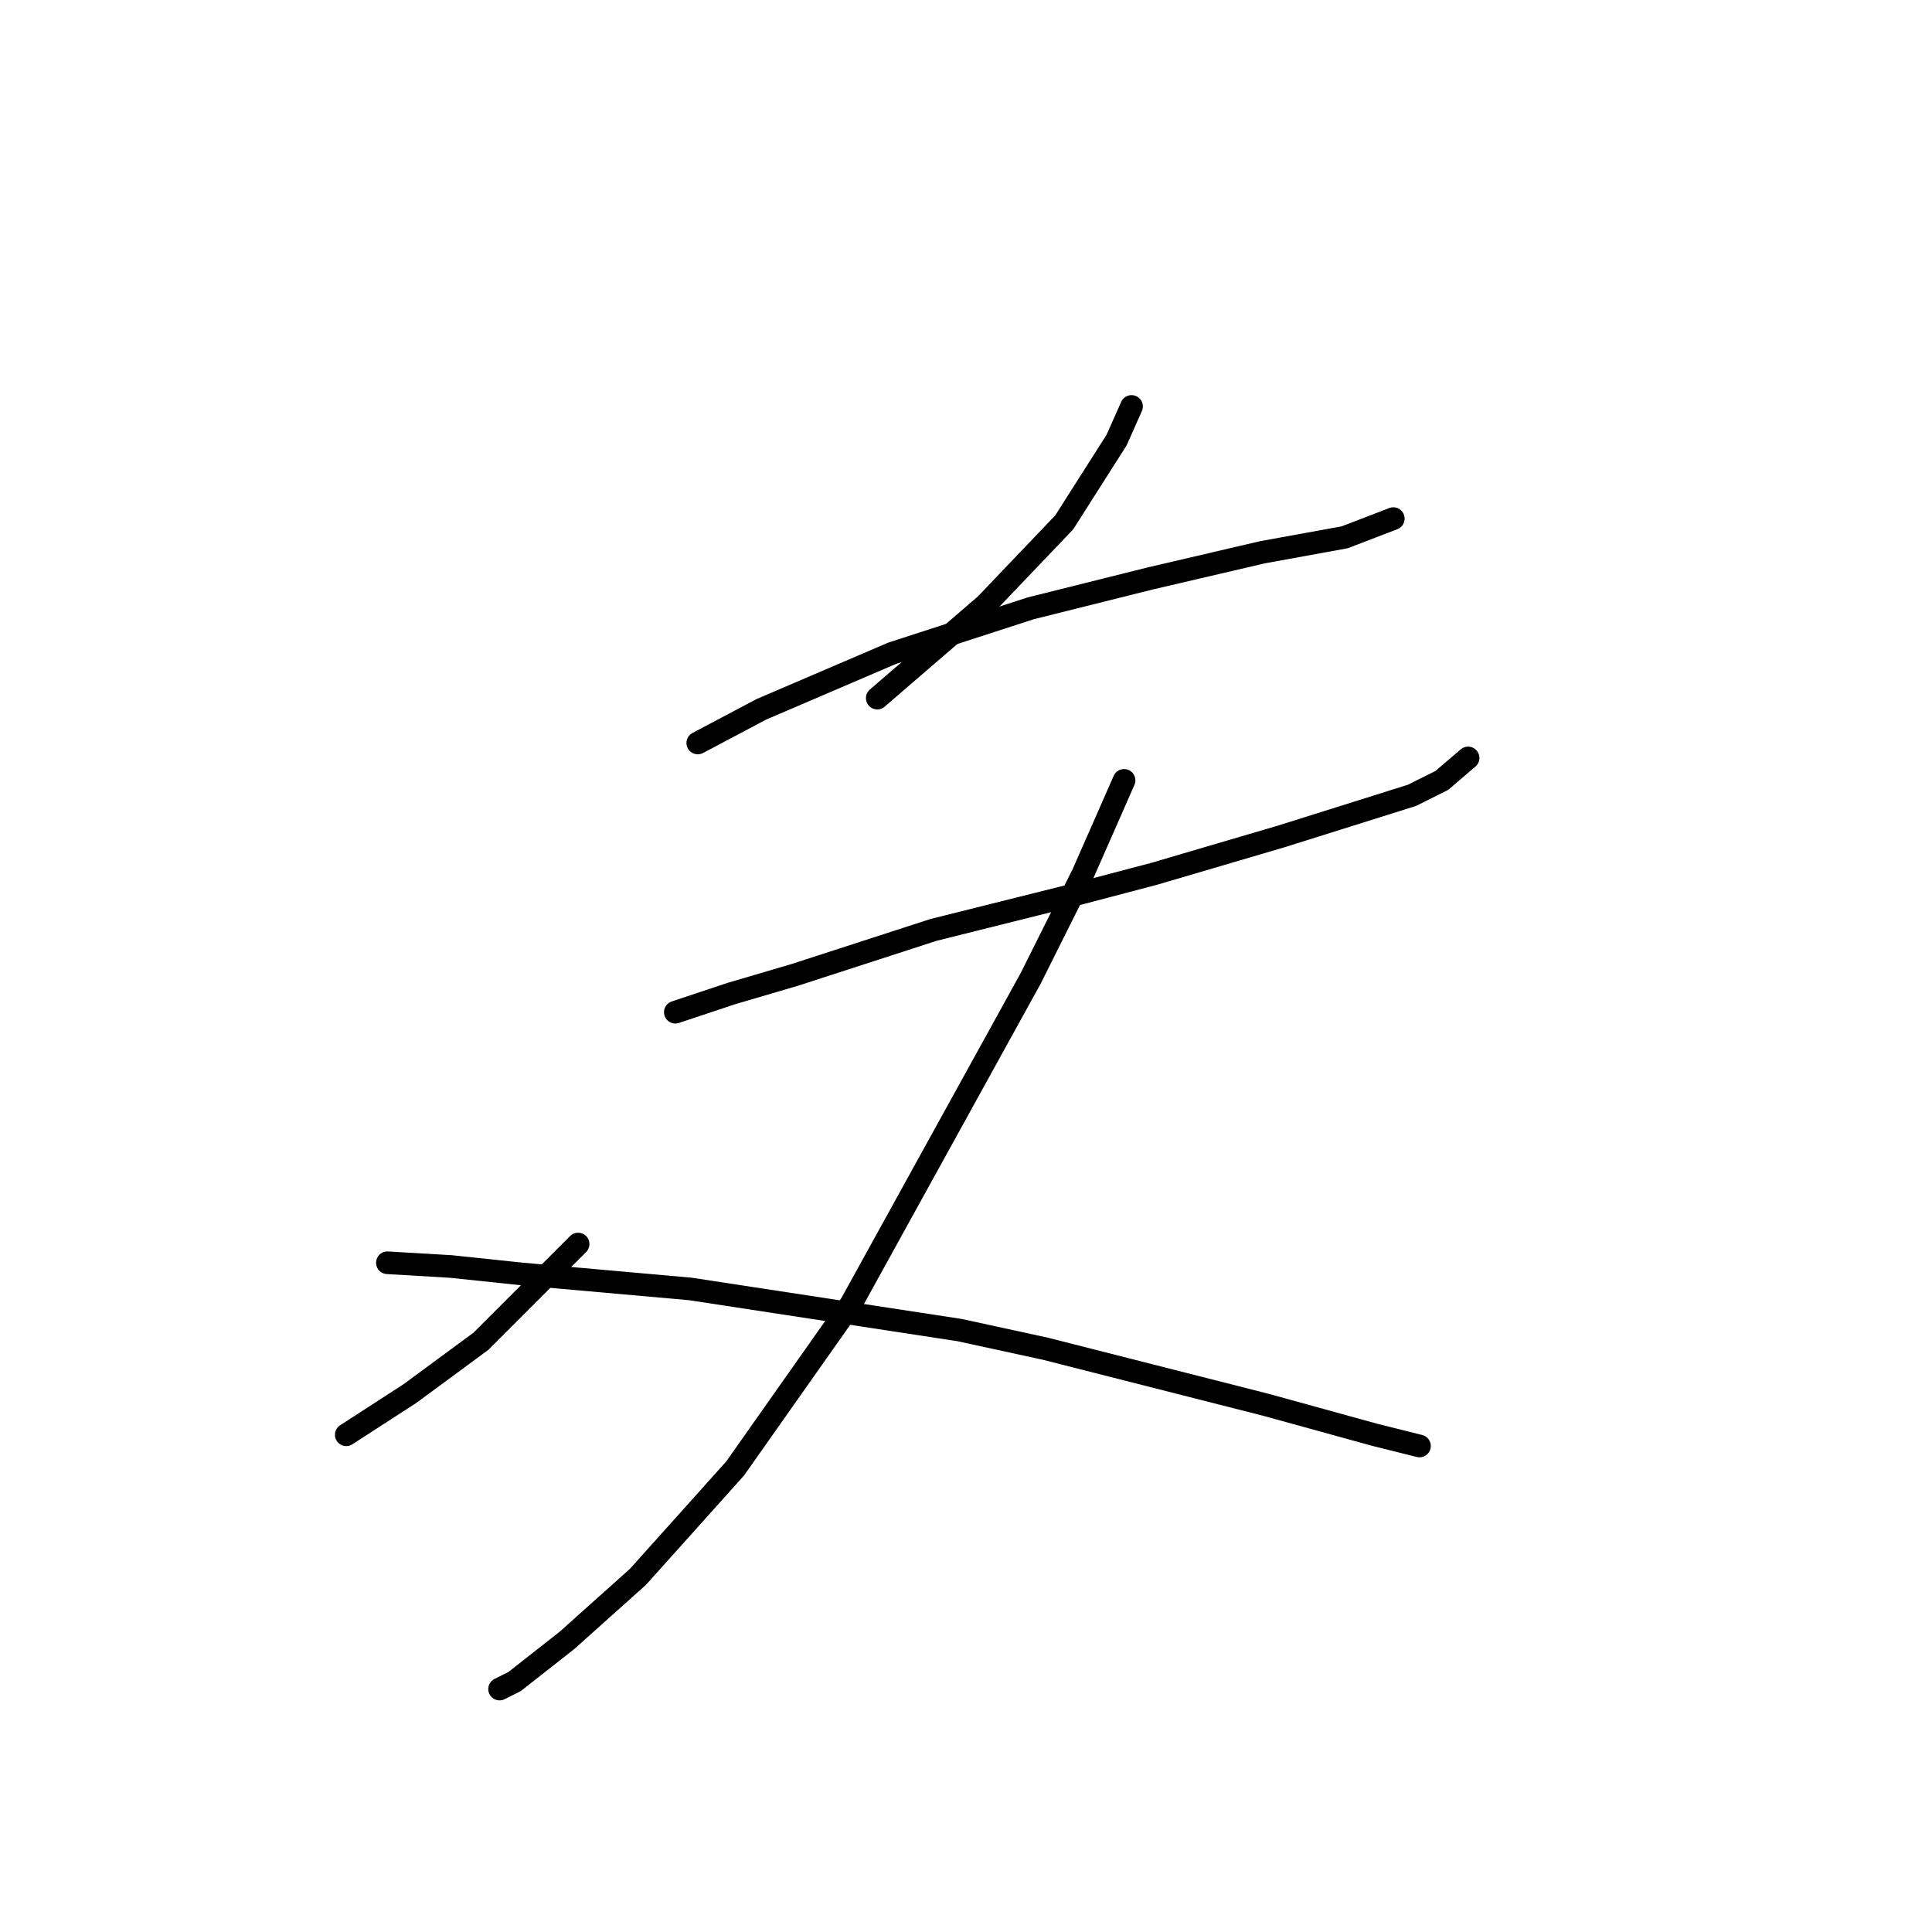 <?xml version="1.0" standalone="no"?>
    <svg width="256" height="256" xmlns="http://www.w3.org/2000/svg" version="1.1">
    <polyline stroke="black" stroke-width="3" stroke-linecap="round" fill="transparent" stroke-linejoin="round" points="149.935 53.855 147.953 58.314 141.016 69.215 130.611 80.116 116.241 92.503 116.241 92.503 " />
        <polyline stroke="black" stroke-width="3" stroke-linecap="round" fill="transparent" stroke-linejoin="round" points="92.458 98.449 100.881 93.99 118.223 86.557 136.557 80.611 152.412 76.647 167.277 73.179 178.178 71.197 184.619 68.719 184.619 68.719 " />
        <polyline stroke="black" stroke-width="3" stroke-linecap="round" fill="transparent" stroke-linejoin="round" points="89.485 134.124 96.917 131.647 105.341 129.169 123.674 123.224 143.493 118.269 152.908 115.791 169.754 110.836 187.097 105.386 191.061 103.404 194.529 100.431 194.529 100.431 " />
        <polyline stroke="black" stroke-width="3" stroke-linecap="round" fill="transparent" stroke-linejoin="round" points="148.944 103.404 143.493 115.791 136.557 129.665 112.773 172.773 97.413 194.574 84.53 208.943 75.116 217.367 68.179 222.817 66.197 223.808 66.197 223.808 " />
        <polyline stroke="black" stroke-width="3" stroke-linecap="round" fill="transparent" stroke-linejoin="round" points="76.602 164.845 72.143 169.304 67.683 173.764 63.719 177.728 54.305 184.664 45.882 190.115 45.882 190.115 " />
        <polyline stroke="black" stroke-width="3" stroke-linecap="round" fill="transparent" stroke-linejoin="round" points="51.332 167.322 59.755 167.818 69.17 168.809 91.467 170.791 127.142 176.241 138.539 178.719 167.772 186.151 182.142 190.115 188.088 191.601 188.088 191.601 " />
        </svg>